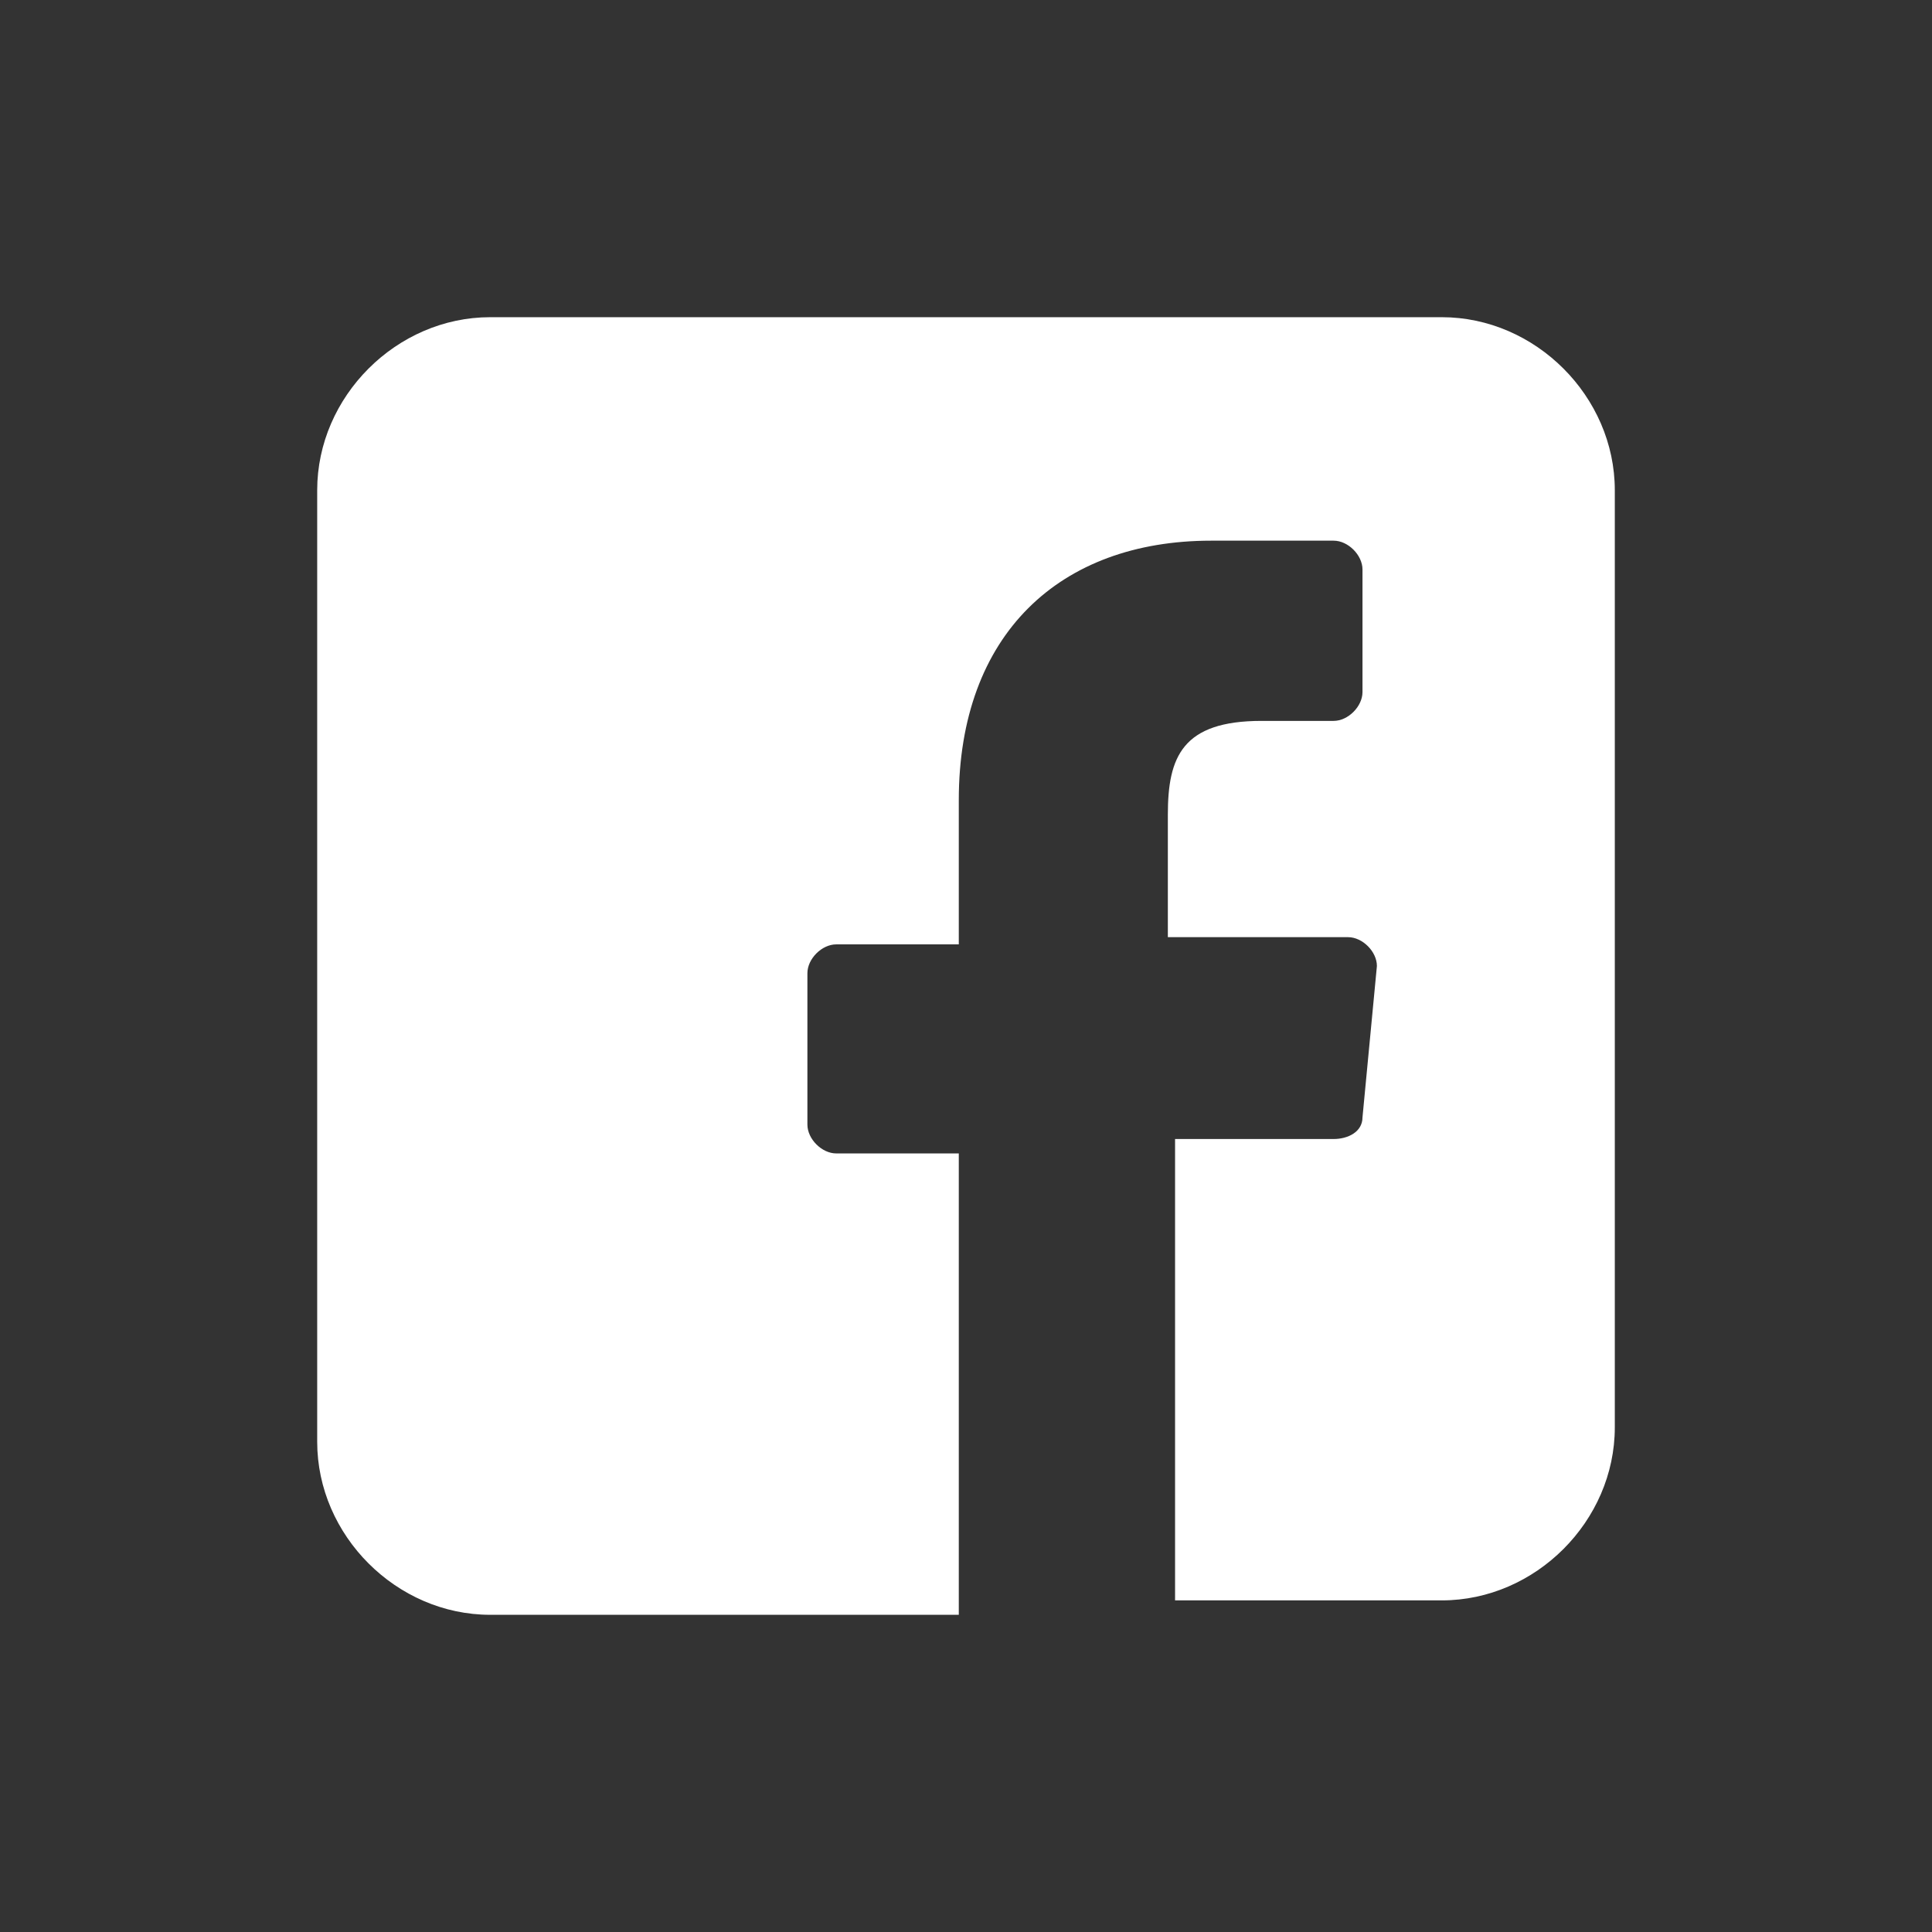 <?xml version="1.0" encoding="utf-8"?>
<!-- Generator: Adobe Illustrator 24.2.3, SVG Export Plug-In . SVG Version: 6.00 Build 0)  -->
<svg version="1.1" id="Layer_1" xmlns="http://www.w3.org/2000/svg" xmlns:xlink="http://www.w3.org/1999/xlink" x="0px" y="0px"
	 viewBox="0 0 26.8 26.8" style="enable-background:new 0 0 26.8 26.8;" xml:space="preserve">
<rect x="0" y="0" width="26.8" height="26.8" fill="#333333" stroke="none"/>
<style type="text/css">
	.st0{clip-path:url(#SVGID_2_);enable-background:new    ;}
	.st1{clip-path:url(#SVGID_4_);}
	.st2{clip-path:url(#SVGID_6_);}
	.st3{clip-path:url(#SVGID_8_);fill:#FFFFFF;}
</style>
<g>
	<defs>
		<rect id="SVGID_1_" x="4.4" y="4.4" width="18" height="18"/>
	</defs>
	<clipPath id="SVGID_2_">
		<use xlink:href="#SVGID_1_"  style="overflow:visible;"/>
	</clipPath>
	<g class="st0">
		<g>
			<defs>
				<rect id="SVGID_3_" x="4.4" y="4.4" width="18" height="19"/>
			</defs>
			<clipPath id="SVGID_4_">
				<use xlink:href="#SVGID_3_"  style="overflow:visible;"/>
			</clipPath>
			<g class="st1">
				<defs>
					<path id="SVGID_5_" d="M20,4.4H6.8c-1.3,0-2.4,1.1-2.4,2.4V20c0,1.3,1.1,2.4,2.4,2.4h6.5l0-6.4h-1.7c-0.2,0-0.4-0.2-0.4-0.4
						l0-2.1c0-0.2,0.2-0.4,0.4-0.4h1.7v-2c0-2.3,1.4-3.6,3.5-3.6h1.7c0.2,0,0.4,0.2,0.4,0.4v1.7c0,0.2-0.2,0.4-0.4,0.4l-1,0
						c-1.1,0-1.3,0.5-1.3,1.3v1.7h2.5c0.2,0,0.4,0.2,0.4,0.4l-0.2,2.1c0,0.2-0.2,0.3-0.4,0.3h-2.2l0,6.4H20c1.3,0,2.4-1.1,2.4-2.4
						V6.8C22.4,5.5,21.3,4.4,20,4.4"/>
				</defs>
				<clipPath id="SVGID_6_">
					<use xlink:href="#SVGID_5_"  style="overflow:visible;"/>
				</clipPath>
				<g class="st2">
					<defs>
						<rect id="SVGID_7_" x="4.4" y="4.4" width="18" height="18"/>
					</defs>
					<clipPath id="SVGID_8_">
						<use xlink:href="#SVGID_7_"  style="overflow:visible;"/>
					</clipPath>
					<rect x="3.4" y="3.4" class="st3" width="20" height="20"/>
				</g>
			</g>
		</g>
	</g>
</g>
</svg>

